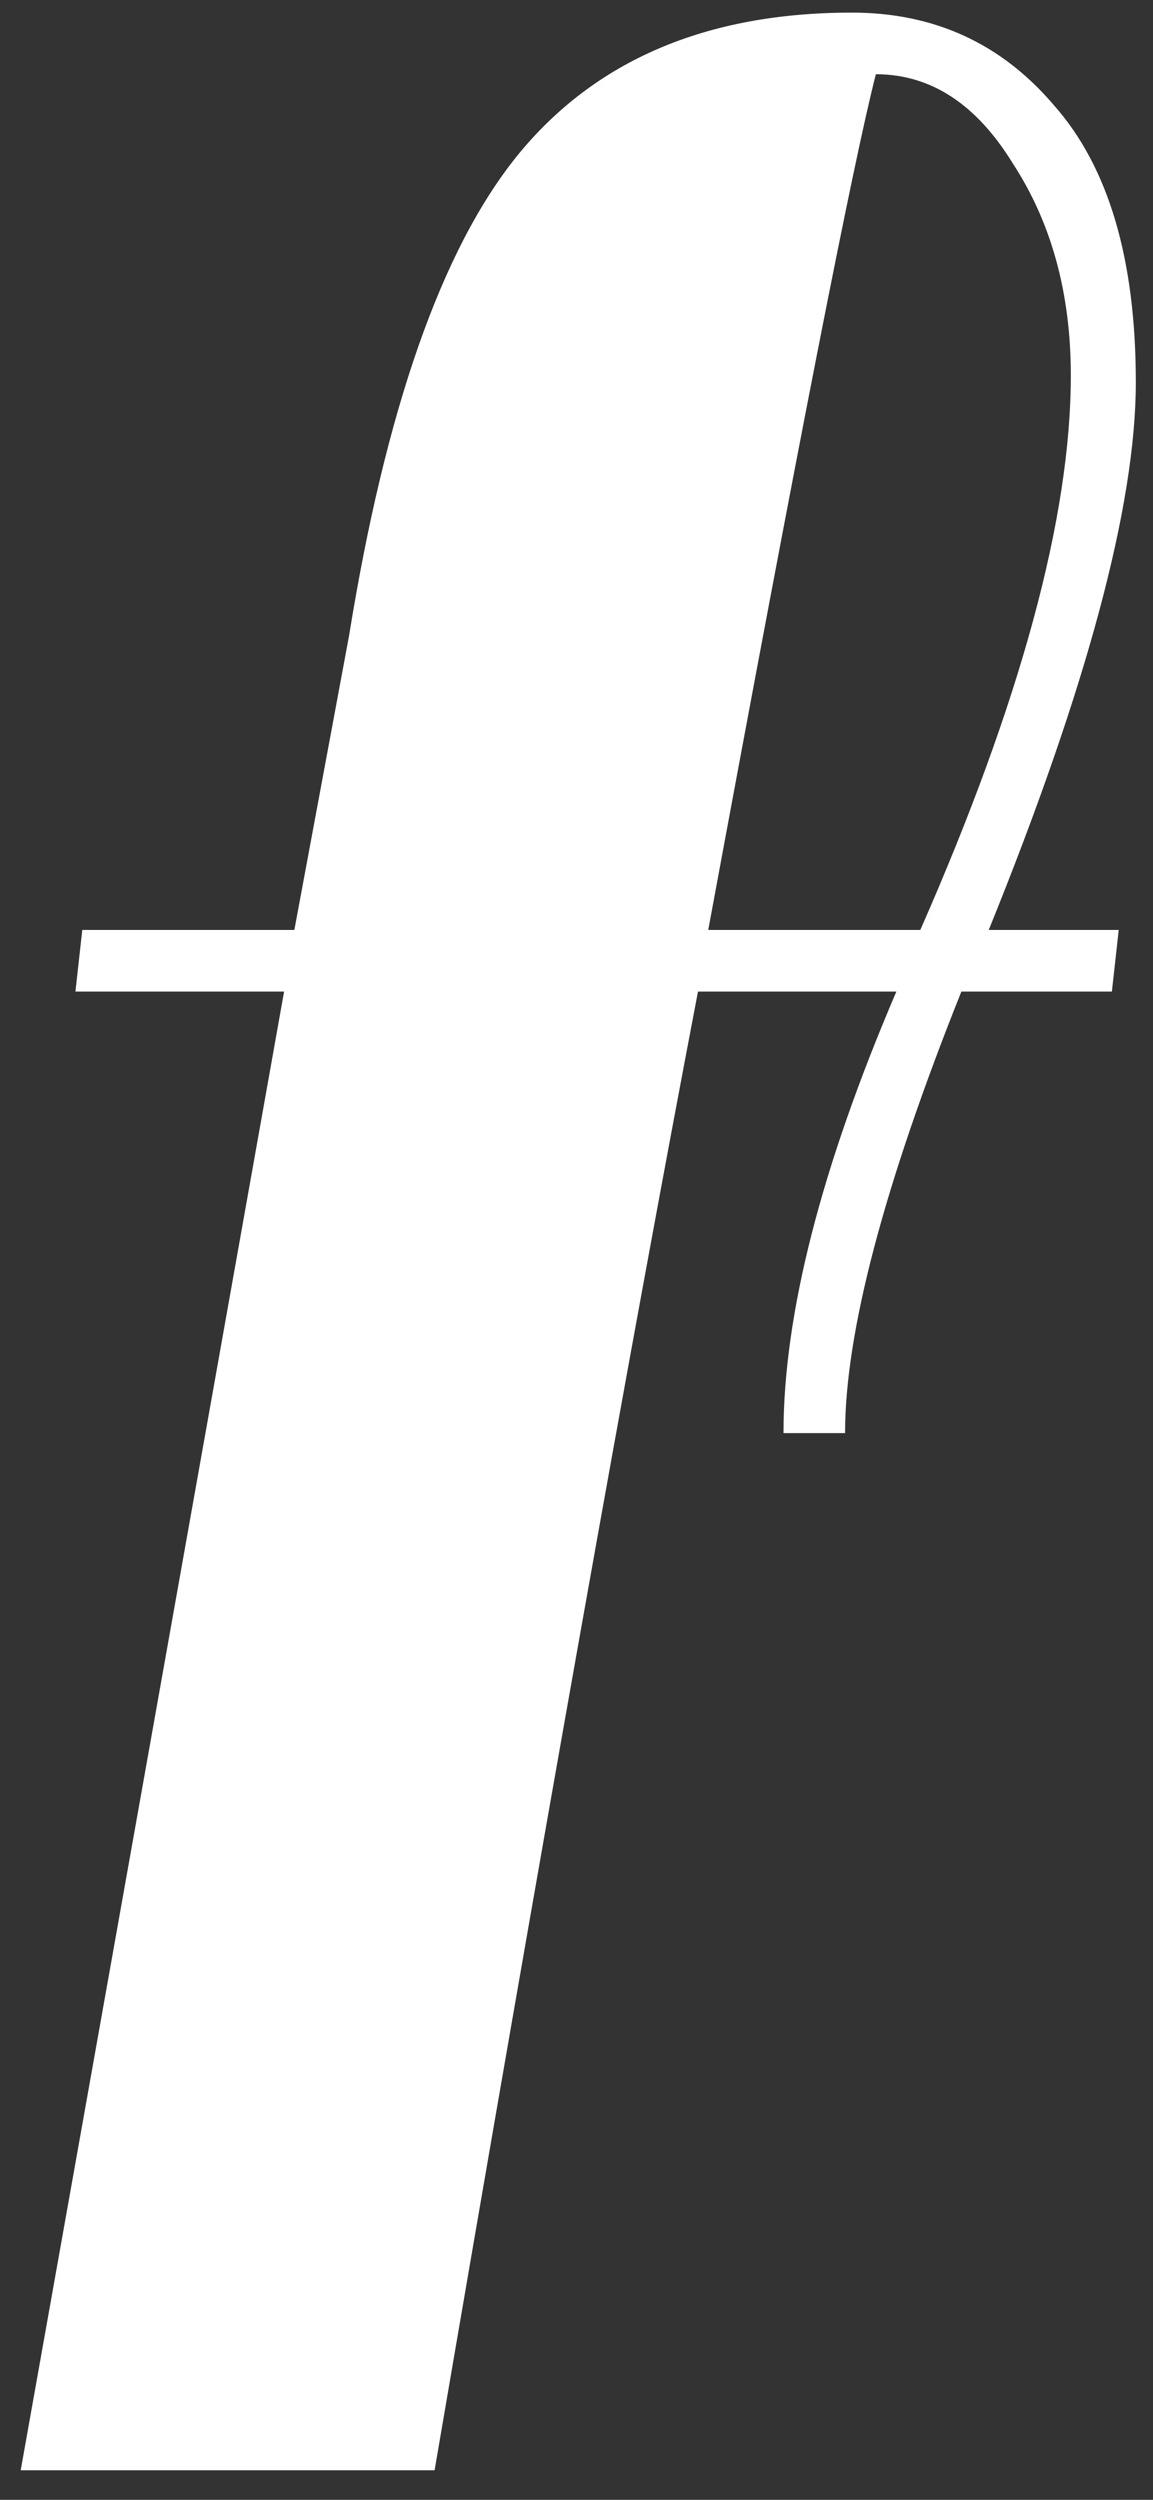 <svg width="30" height="65" viewBox="0 0 30 65" fill="none" xmlns="http://www.w3.org/2000/svg">
<rect x="0" y="0" width="30" height="65" fill="#333333" stroke="none"/>
<path d="M22.166 0.328C24.302 0.328 26.052 1.129 27.417 2.731C28.841 4.333 29.553 6.736 29.553 9.94C29.553 13.144 28.277 17.891 25.726 24.18H29.108L28.93 25.782H25.014C22.997 30.825 21.988 34.652 21.988 37.263H20.386C20.386 34.178 21.365 30.351 23.323 25.782H18.161C16.381 35.097 14.097 47.913 11.308 64.23H0.539L7.392 25.782H1.963L2.141 24.18H7.659L9.083 16.526C10.032 10.652 11.486 6.499 13.444 4.066C15.461 1.574 18.369 0.328 22.166 0.328ZM27.862 9.762C27.862 7.626 27.358 5.787 26.349 4.244C25.4 2.701 24.213 1.93 22.789 1.93C22.196 4.244 20.742 11.661 18.428 24.18H23.946C26.557 18.247 27.862 13.441 27.862 9.762Z" fill="white"/>
</svg>

